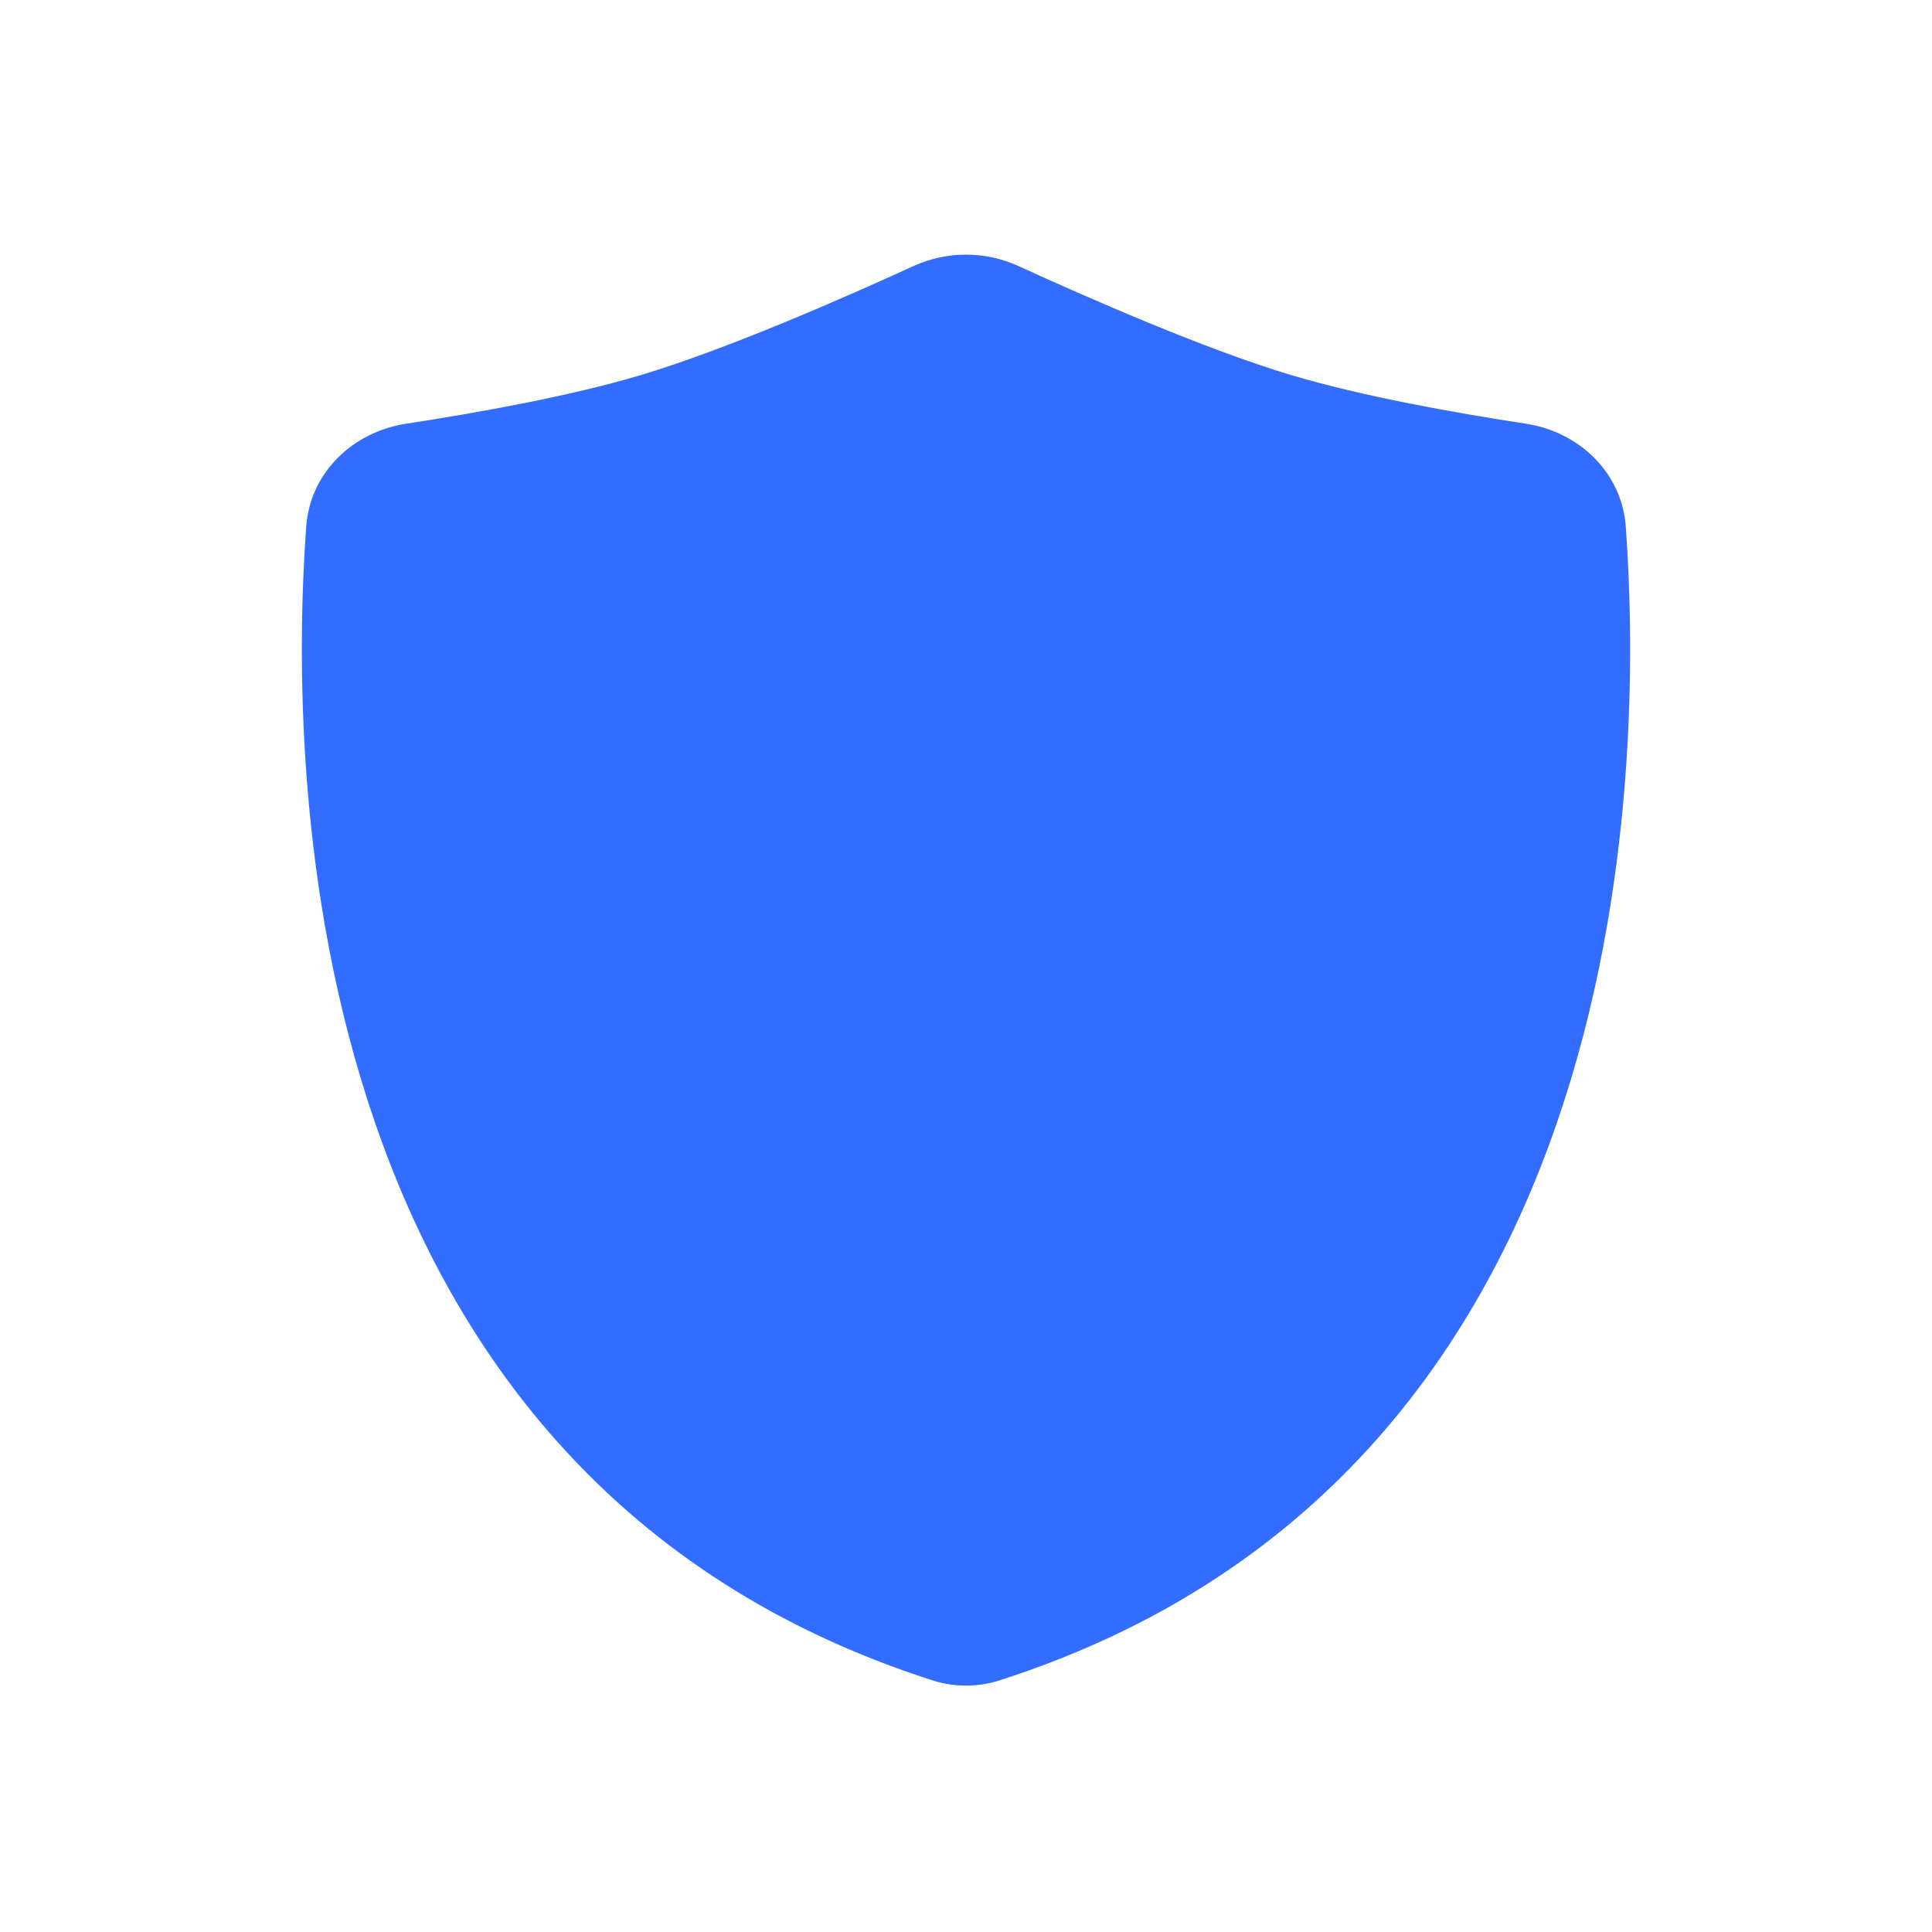 <svg width="80" height="80" viewBox="0 0 80 80" fill="none" xmlns="http://www.w3.org/2000/svg">
<path d="M12.68 21.801C12.841 19.572 14.607 17.882 16.816 17.545C19.657 17.111 23.568 16.419 26.538 15.53C30.102 14.463 35.02 12.302 37.819 11.02C39.204 10.385 40.796 10.385 42.181 11.02C44.98 12.302 49.898 14.463 53.462 15.53C56.432 16.419 60.343 17.111 63.184 17.545C65.393 17.882 67.159 19.572 67.32 21.801C68.069 32.184 67.68 61.148 41.378 69.584C40.495 69.867 39.505 69.867 38.622 69.584C12.32 61.148 11.931 32.184 12.68 21.801Z" fill="#336DFF"/>
</svg>
